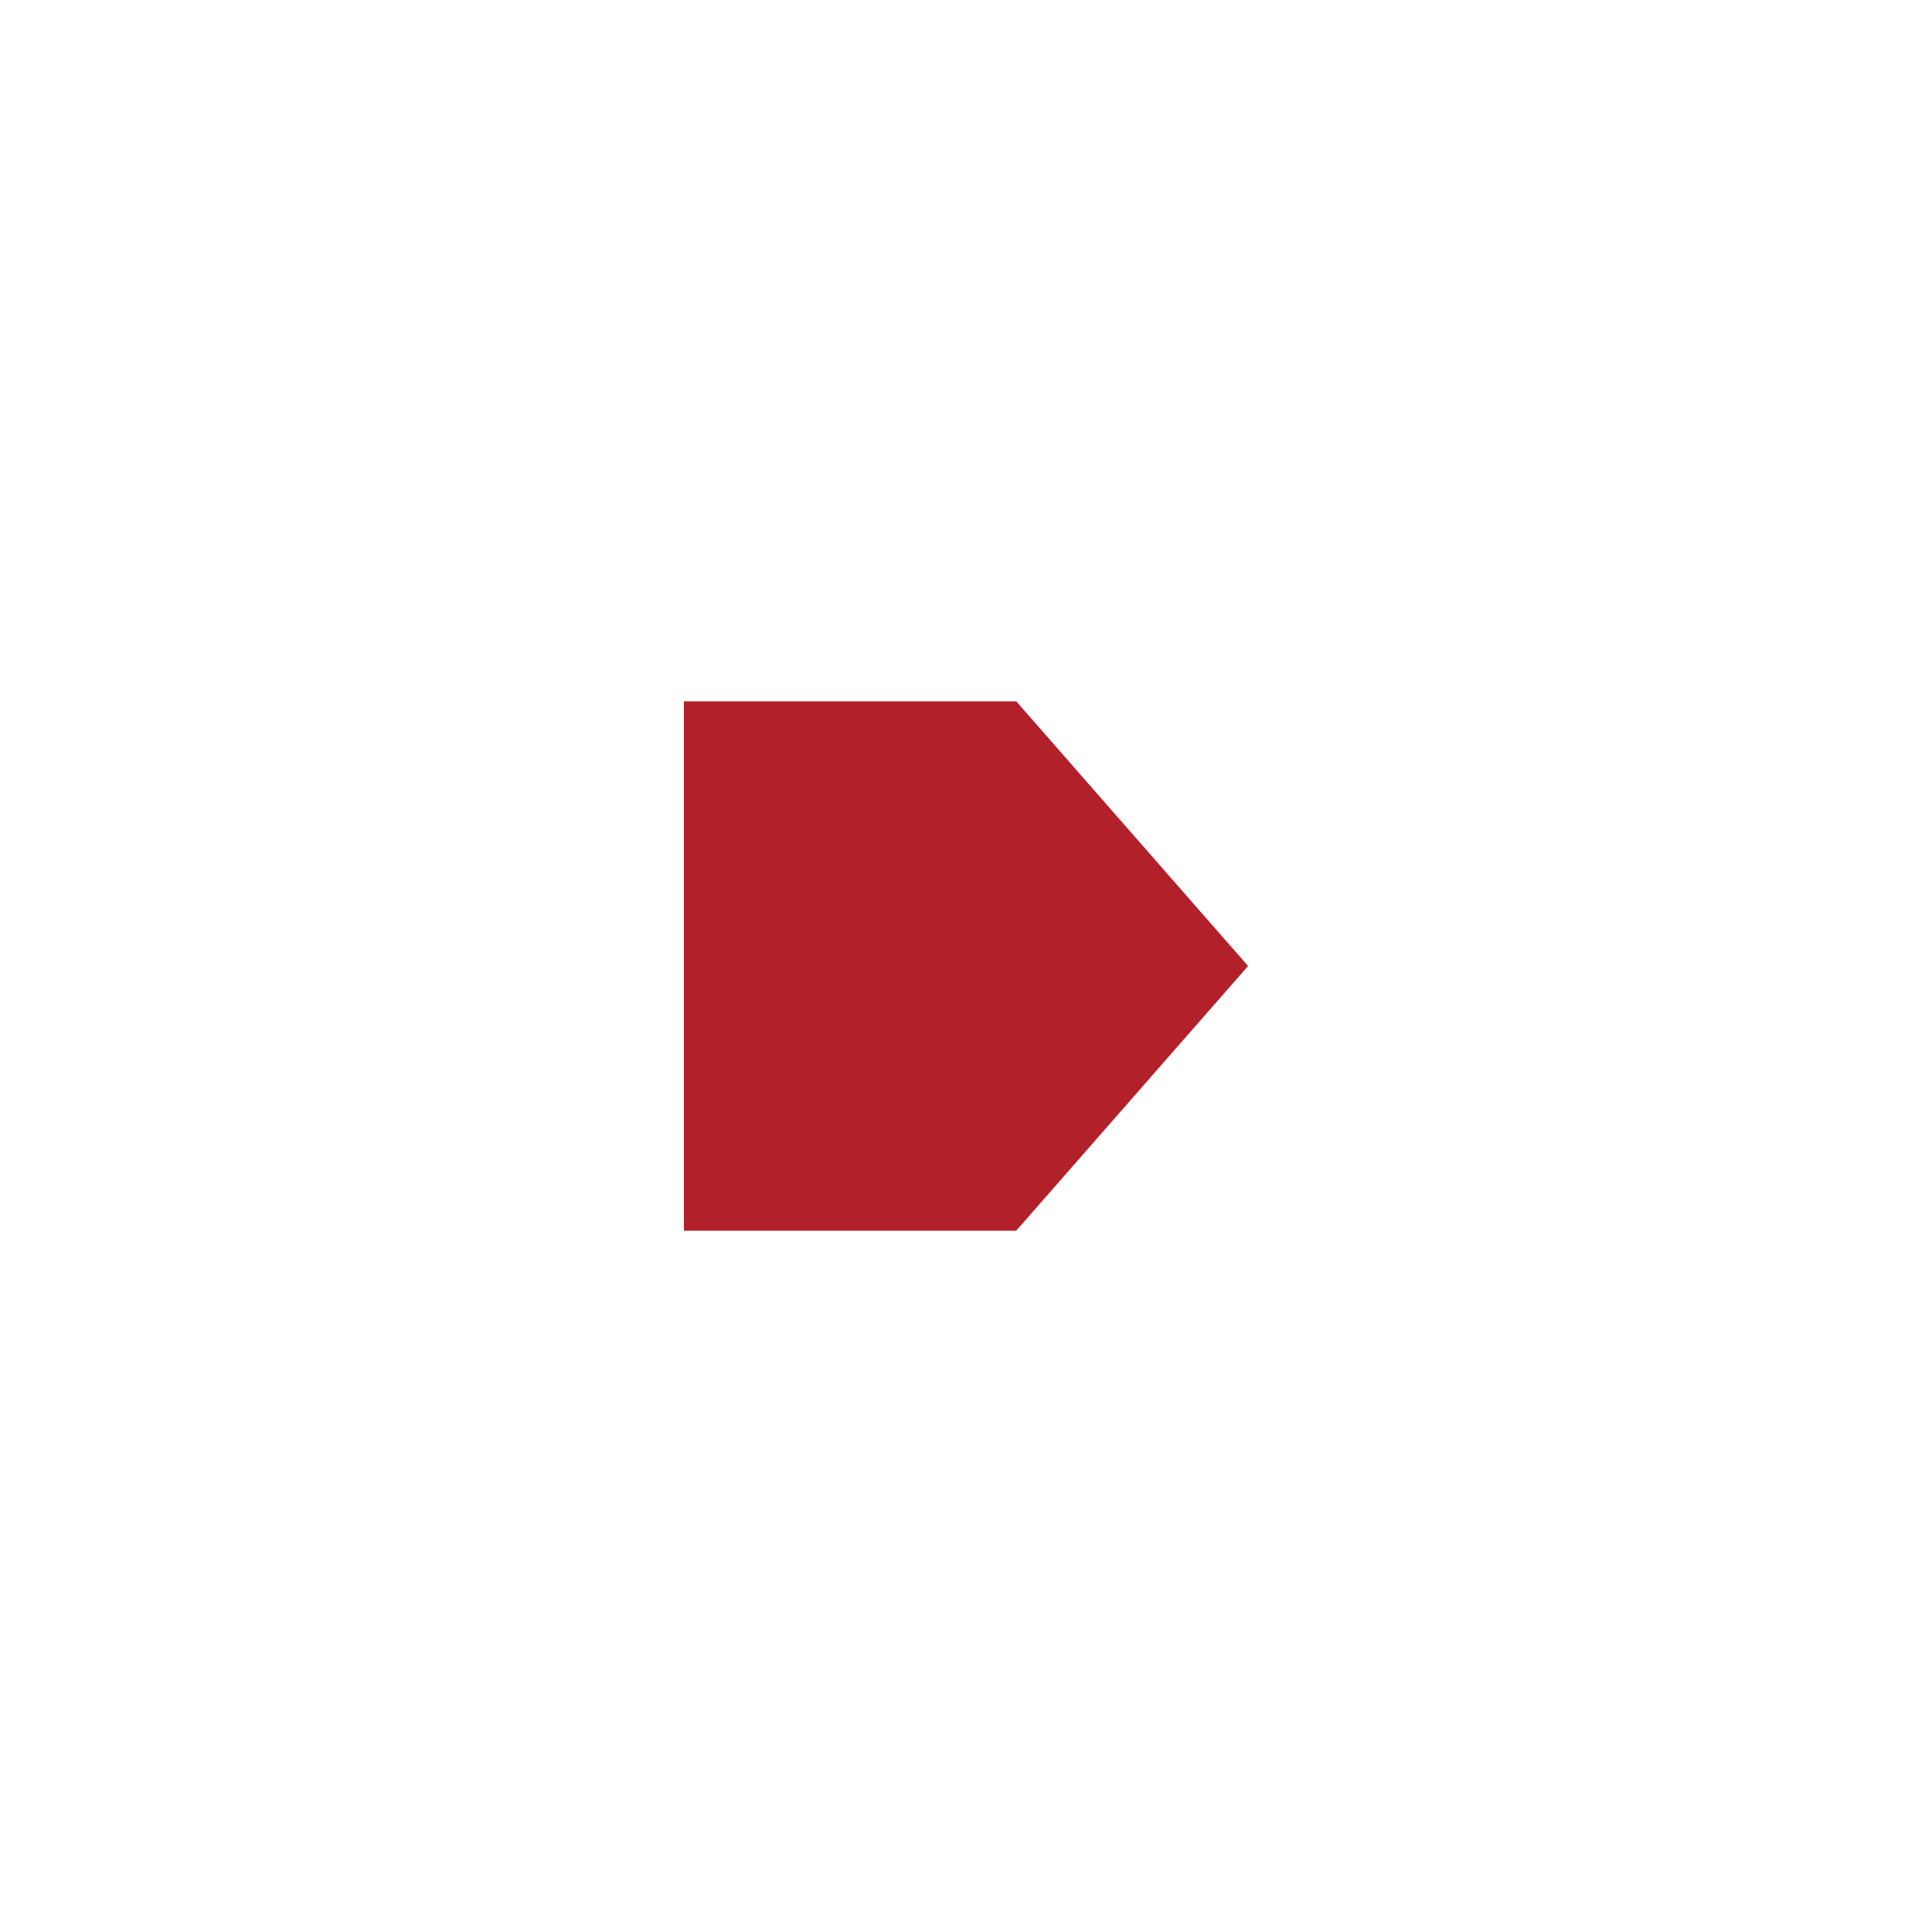 <svg id="Layer_1" data-name="Layer 1" xmlns="http://www.w3.org/2000/svg" viewBox="0 0 100 100"><defs><style>.cls-1{fill:#b22029;}</style></defs><title>sidebar-shape-ab</title><path class="cls-1" d="M52.6,36.3,64.6,50l-12,13.7H35.4V36.3Z"/></svg>
